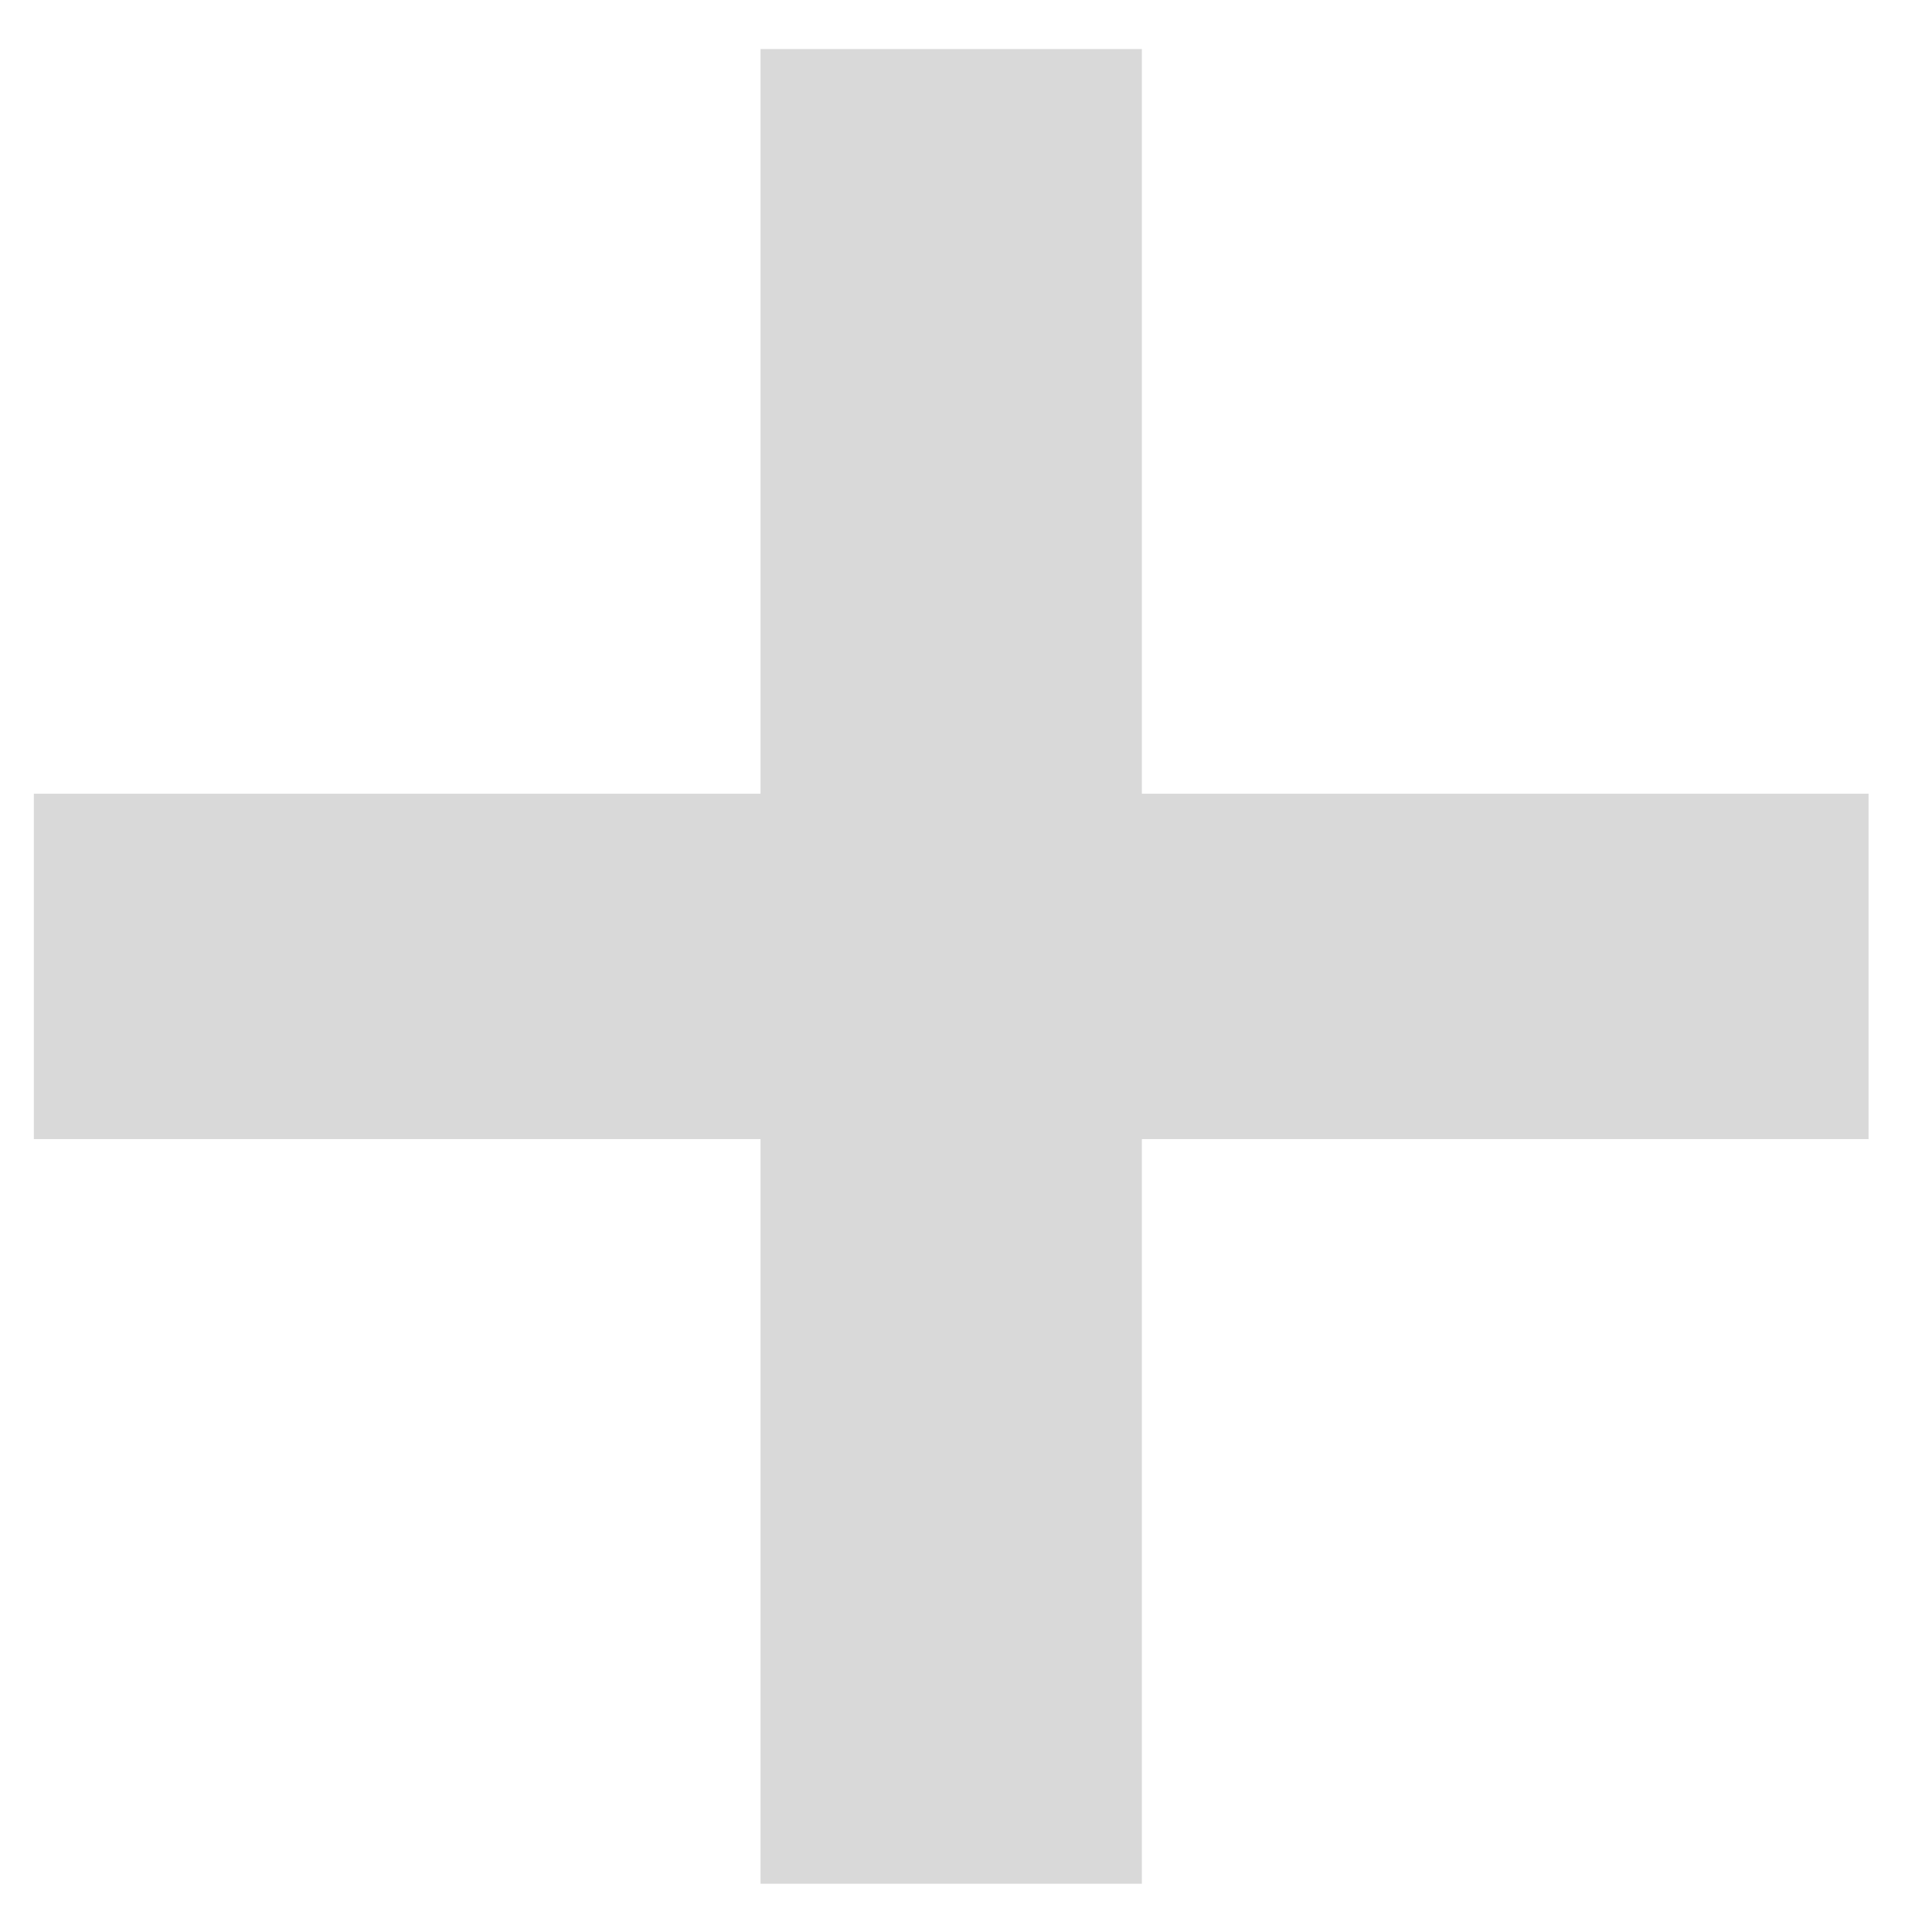 <svg width="29" height="29" viewBox="0 0 29 29" fill="none" xmlns="http://www.w3.org/2000/svg">
<path d="M28.048 17.098H17.14V28.276H11.416V17.098H0.508V11.914H11.416V0.736H17.14V11.914H28.048V17.098Z" fill="#D9D9D9"/>
</svg>
